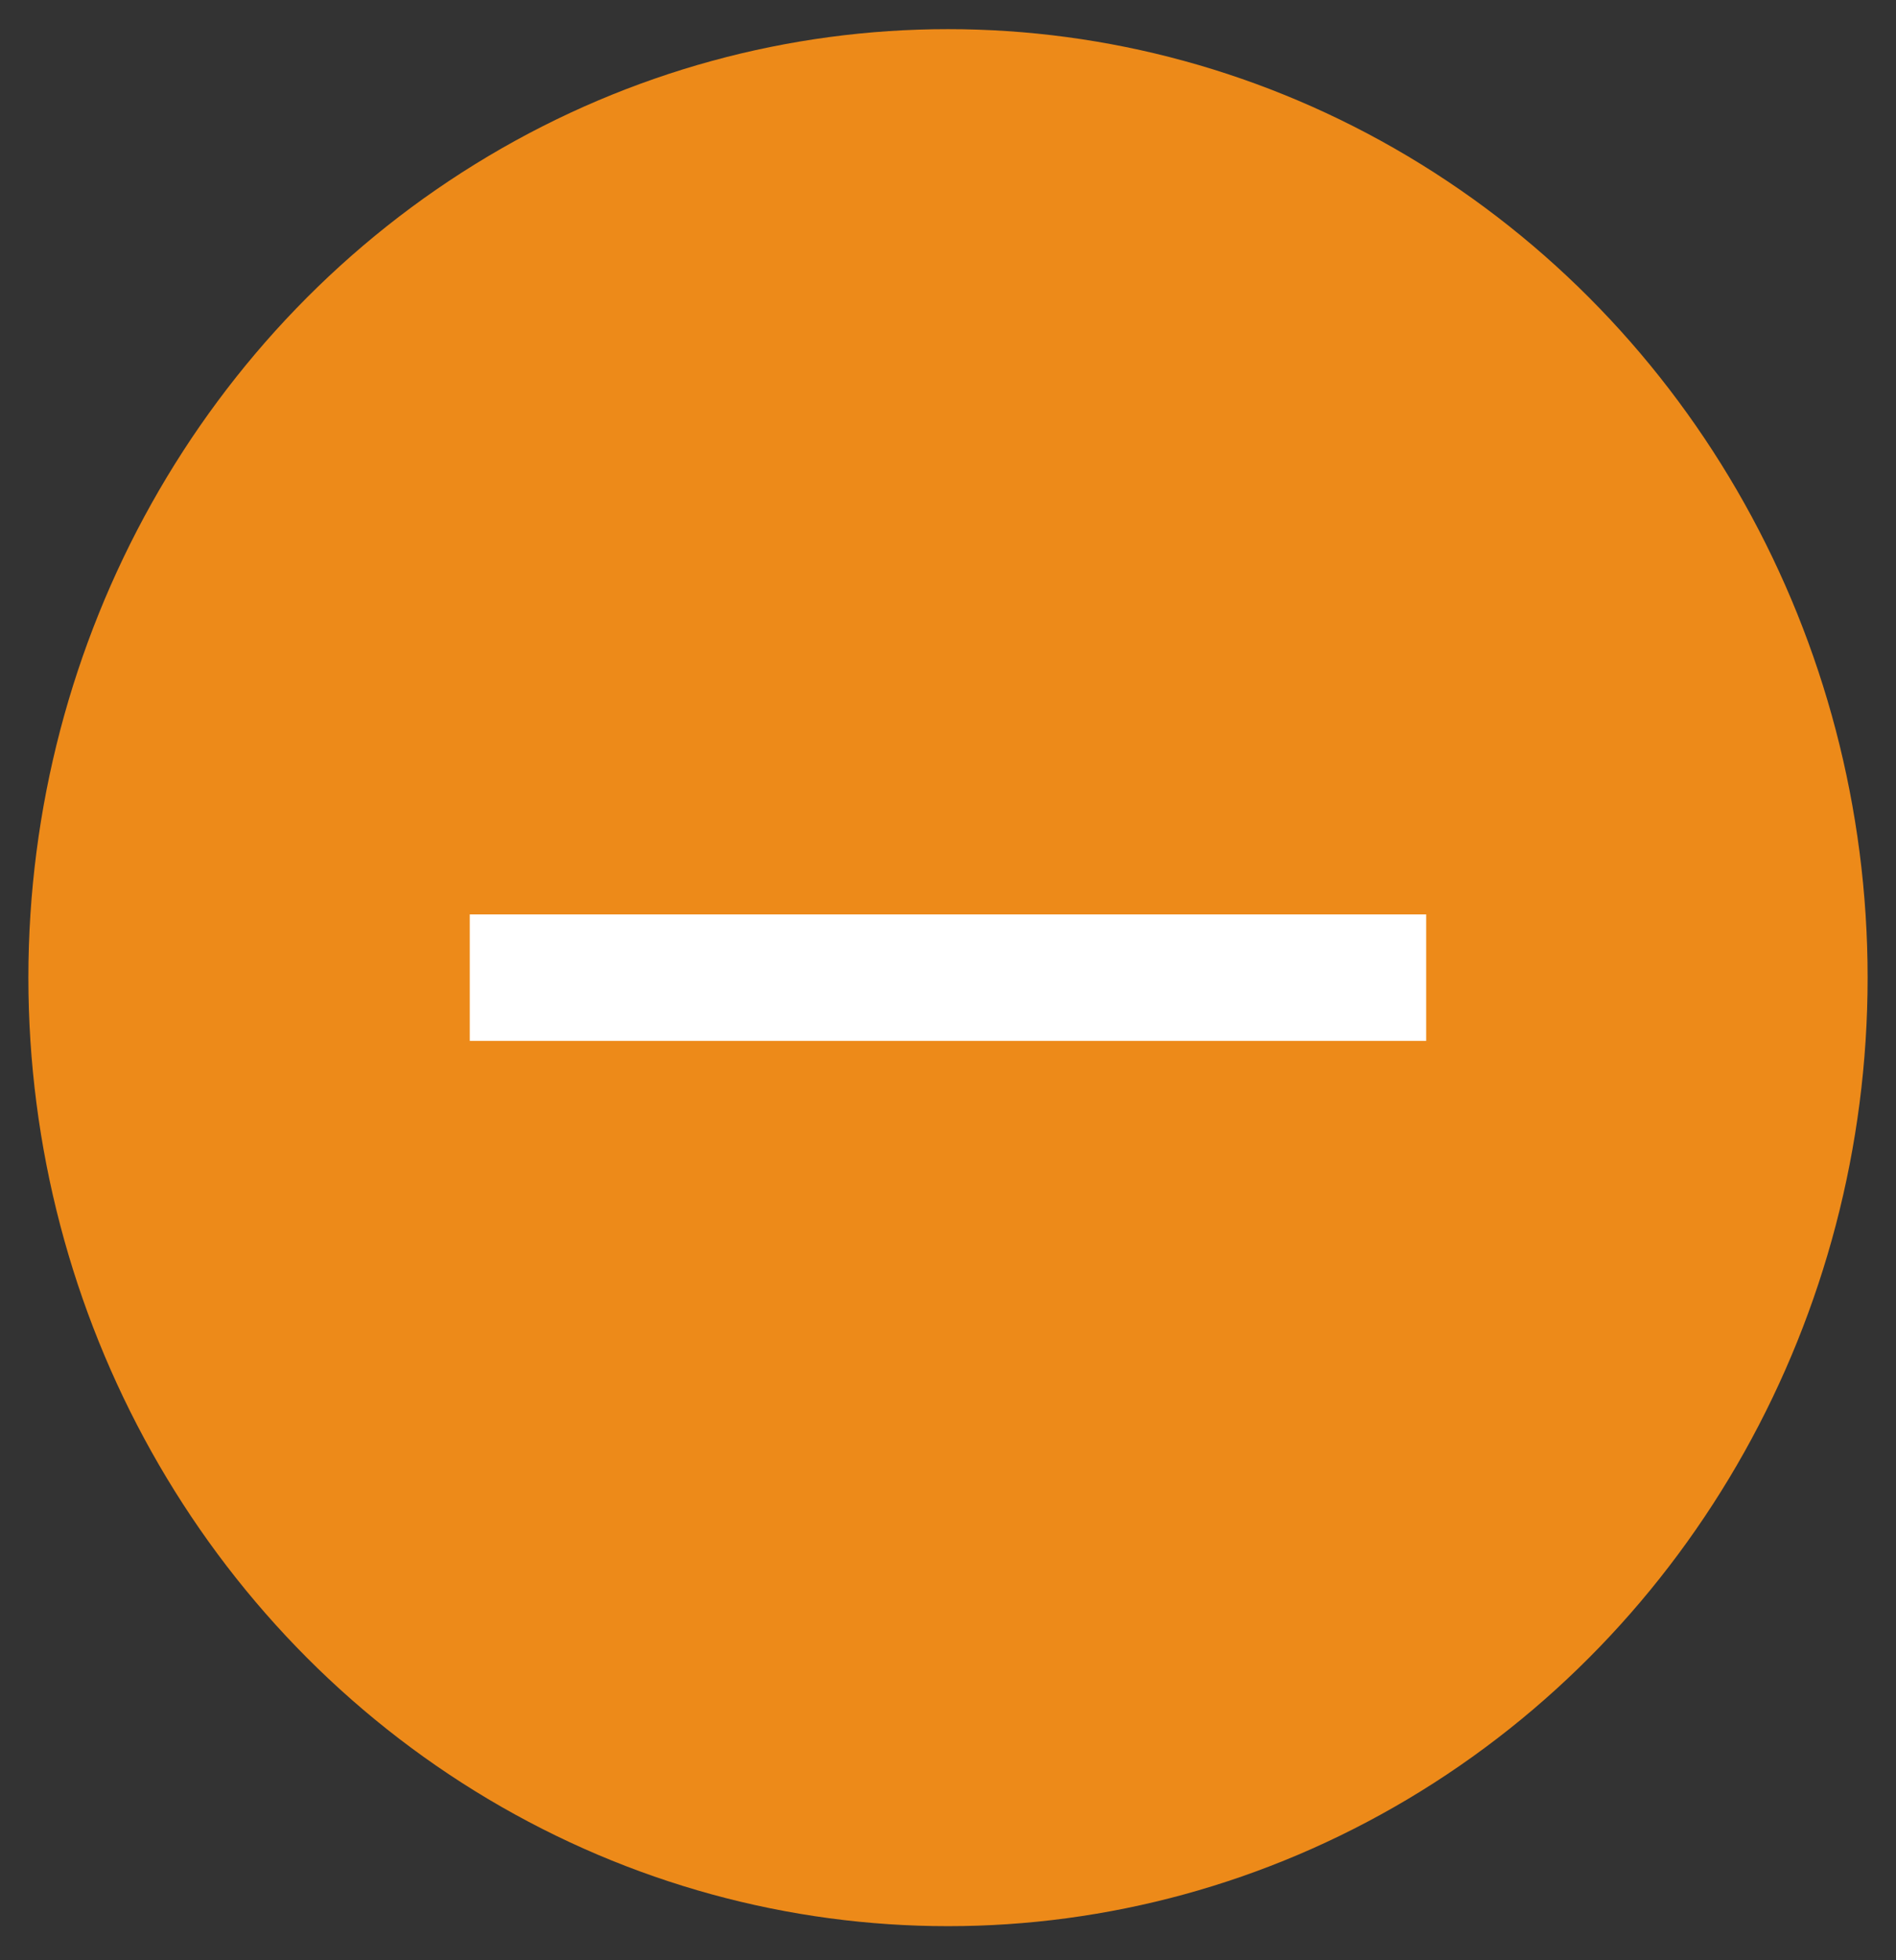 <?xml version="1.0" encoding="UTF-8" standalone="no"?>
<svg width="30px" height="31px" viewBox="0 0 30 31" version="1.1" xmlns="http://www.w3.org/2000/svg" xmlns:xlink="http://www.w3.org/1999/xlink">
    <rect x="0" y="0" width="30" height="31" fill="#333333" stroke="none"/>
    <!-- Generator: Sketch 41 (35326) - http://www.bohemiancoding.com/sketch -->
    <title>minus</title>
    <desc>Created with Sketch.</desc>
    <defs/>
    <g id="Page-1" stroke="none" stroke-width="1" fill="none" fill-rule="evenodd">
        <g id="Artboard" transform="translate(-323, -544)">
            <g id="Basket-Item" transform="translate(212, 320)">
                <g id="Group-4" transform="translate(83, 240.982) rotate(-90) translate(-83, -240.982) translate(66, 182.982)">
                    <g id="minus" transform="translate(18.521, 101) rotate(-270) translate(-18.521, -101) translate(3.97, 86)">
                        <g id="Capa_1">
                            <ellipse id="Oval" fill="#ED8A19" cx="14.551" cy="15" rx="14.551" ry="15"/>
                            <path d="M22.117,15 L6.984,15" id="Shape" stroke="#FFFFFF" stroke-width="2"/>
                        </g>
                    </g>
                </g>
            </g>
        </g>
    </g>
</svg>